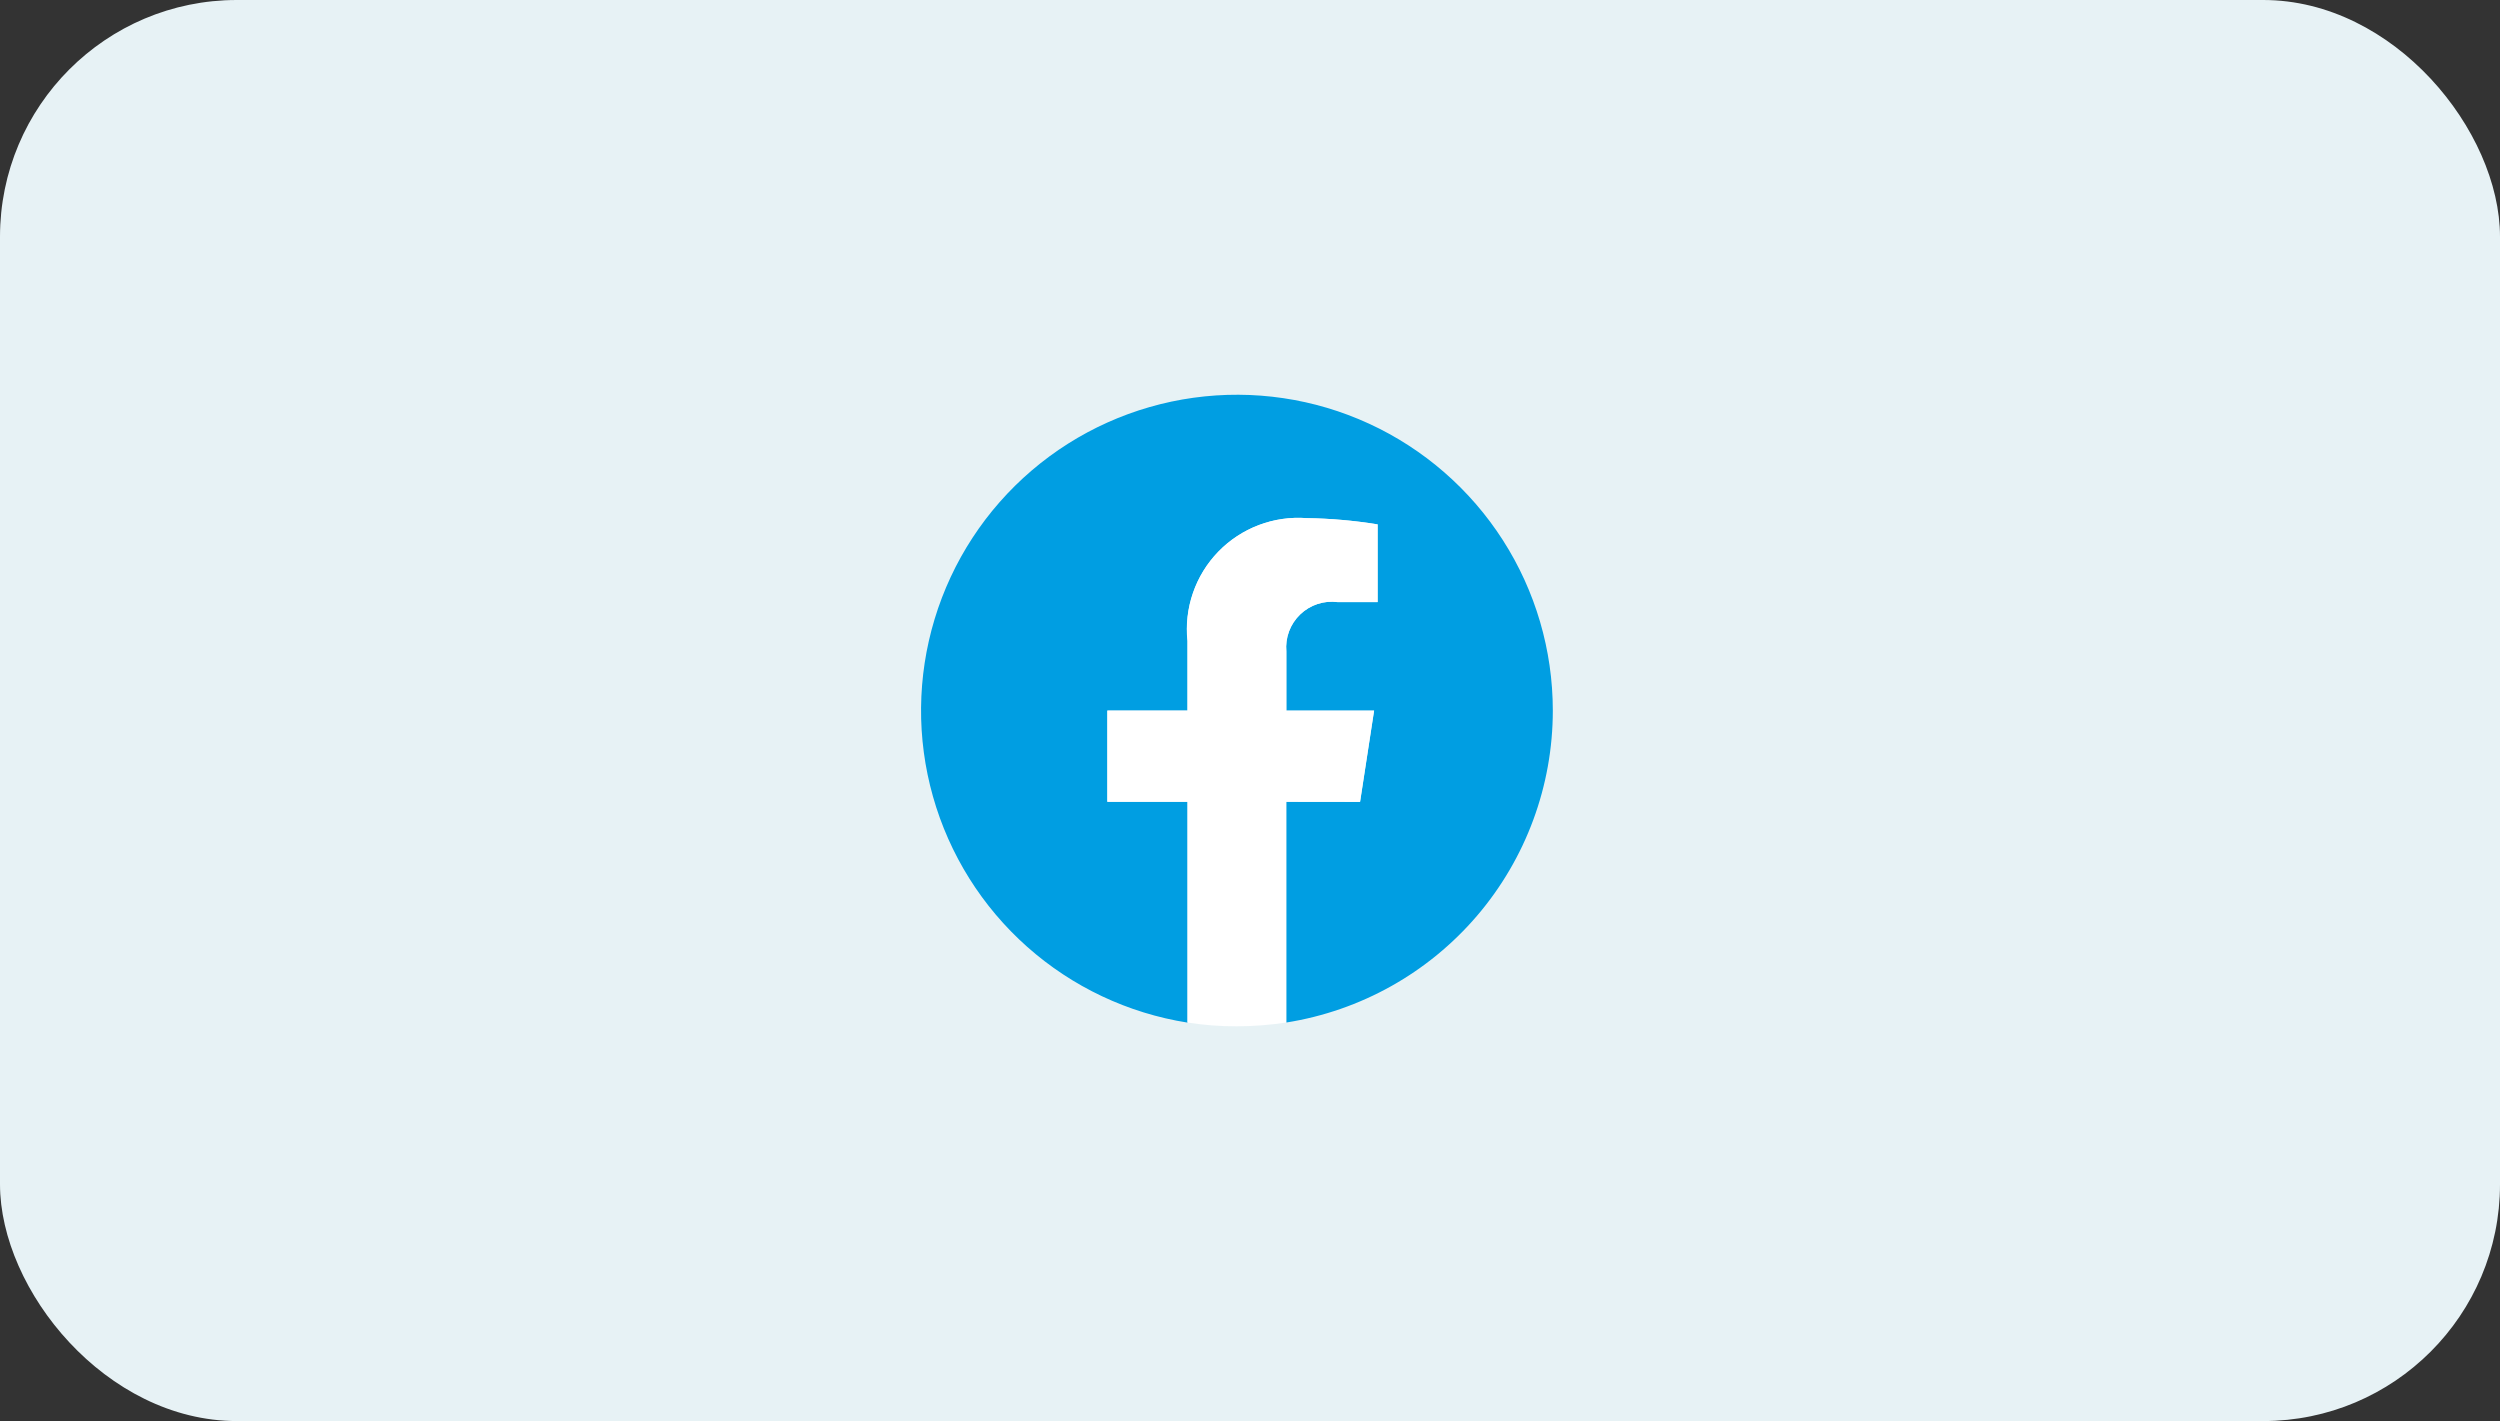 <svg width="95" height="54" viewBox="0 0 95 54" fill="none" xmlns="http://www.w3.org/2000/svg">
<rect x="0" y="0" width="95" height="54" fill="#333333" stroke="none"/>
<rect width="95" height="54" rx="9" fill="#E7F2F5"/>
<path d="M59.007 27C59.006 24.706 58.349 22.461 57.111 20.529C55.874 18.598 54.109 17.061 52.026 16.101C49.943 15.141 47.628 14.799 45.355 15.114C43.083 15.429 40.949 16.388 39.205 17.878C37.461 19.369 36.181 21.327 35.516 23.523C34.851 25.718 34.828 28.058 35.452 30.265C36.075 32.473 37.318 34.456 39.033 35.979C40.748 37.502 42.864 38.502 45.13 38.86V30.468H42.083V27H45.128V24.357C45.063 23.739 45.134 23.115 45.337 22.528C45.54 21.941 45.869 21.406 46.302 20.96C46.735 20.515 47.26 20.17 47.841 19.951C48.422 19.731 49.044 19.642 49.663 19.689C50.564 19.702 51.464 19.781 52.353 19.926V22.879H50.838C50.58 22.845 50.318 22.869 50.071 22.95C49.824 23.031 49.599 23.167 49.411 23.347C49.223 23.527 49.078 23.747 48.987 23.99C48.896 24.233 48.861 24.494 48.884 24.753V27H52.218L51.685 30.468H48.884V38.855C51.706 38.407 54.276 36.967 56.132 34.794C57.987 32.621 59.007 29.858 59.007 27Z" fill="#009EE2"/>
<path d="M51.68 30.473L52.213 27.006H48.879V24.754C48.856 24.495 48.891 24.235 48.982 23.991C49.073 23.748 49.218 23.528 49.406 23.348C49.593 23.168 49.819 23.033 50.066 22.952C50.313 22.871 50.575 22.846 50.833 22.881H52.347V19.928C51.457 19.782 50.558 19.703 49.657 19.69C49.037 19.643 48.415 19.732 47.834 19.952C47.254 20.172 46.728 20.516 46.295 20.962C45.863 21.407 45.533 21.942 45.331 22.529C45.128 23.116 45.056 23.741 45.122 24.358V27.002H42.077V30.469H45.122V38.856C45.742 38.954 46.368 39.002 46.996 39C47.623 38.999 48.25 38.951 48.871 38.856V30.469L51.68 30.473Z" fill="white"/>
</svg>
